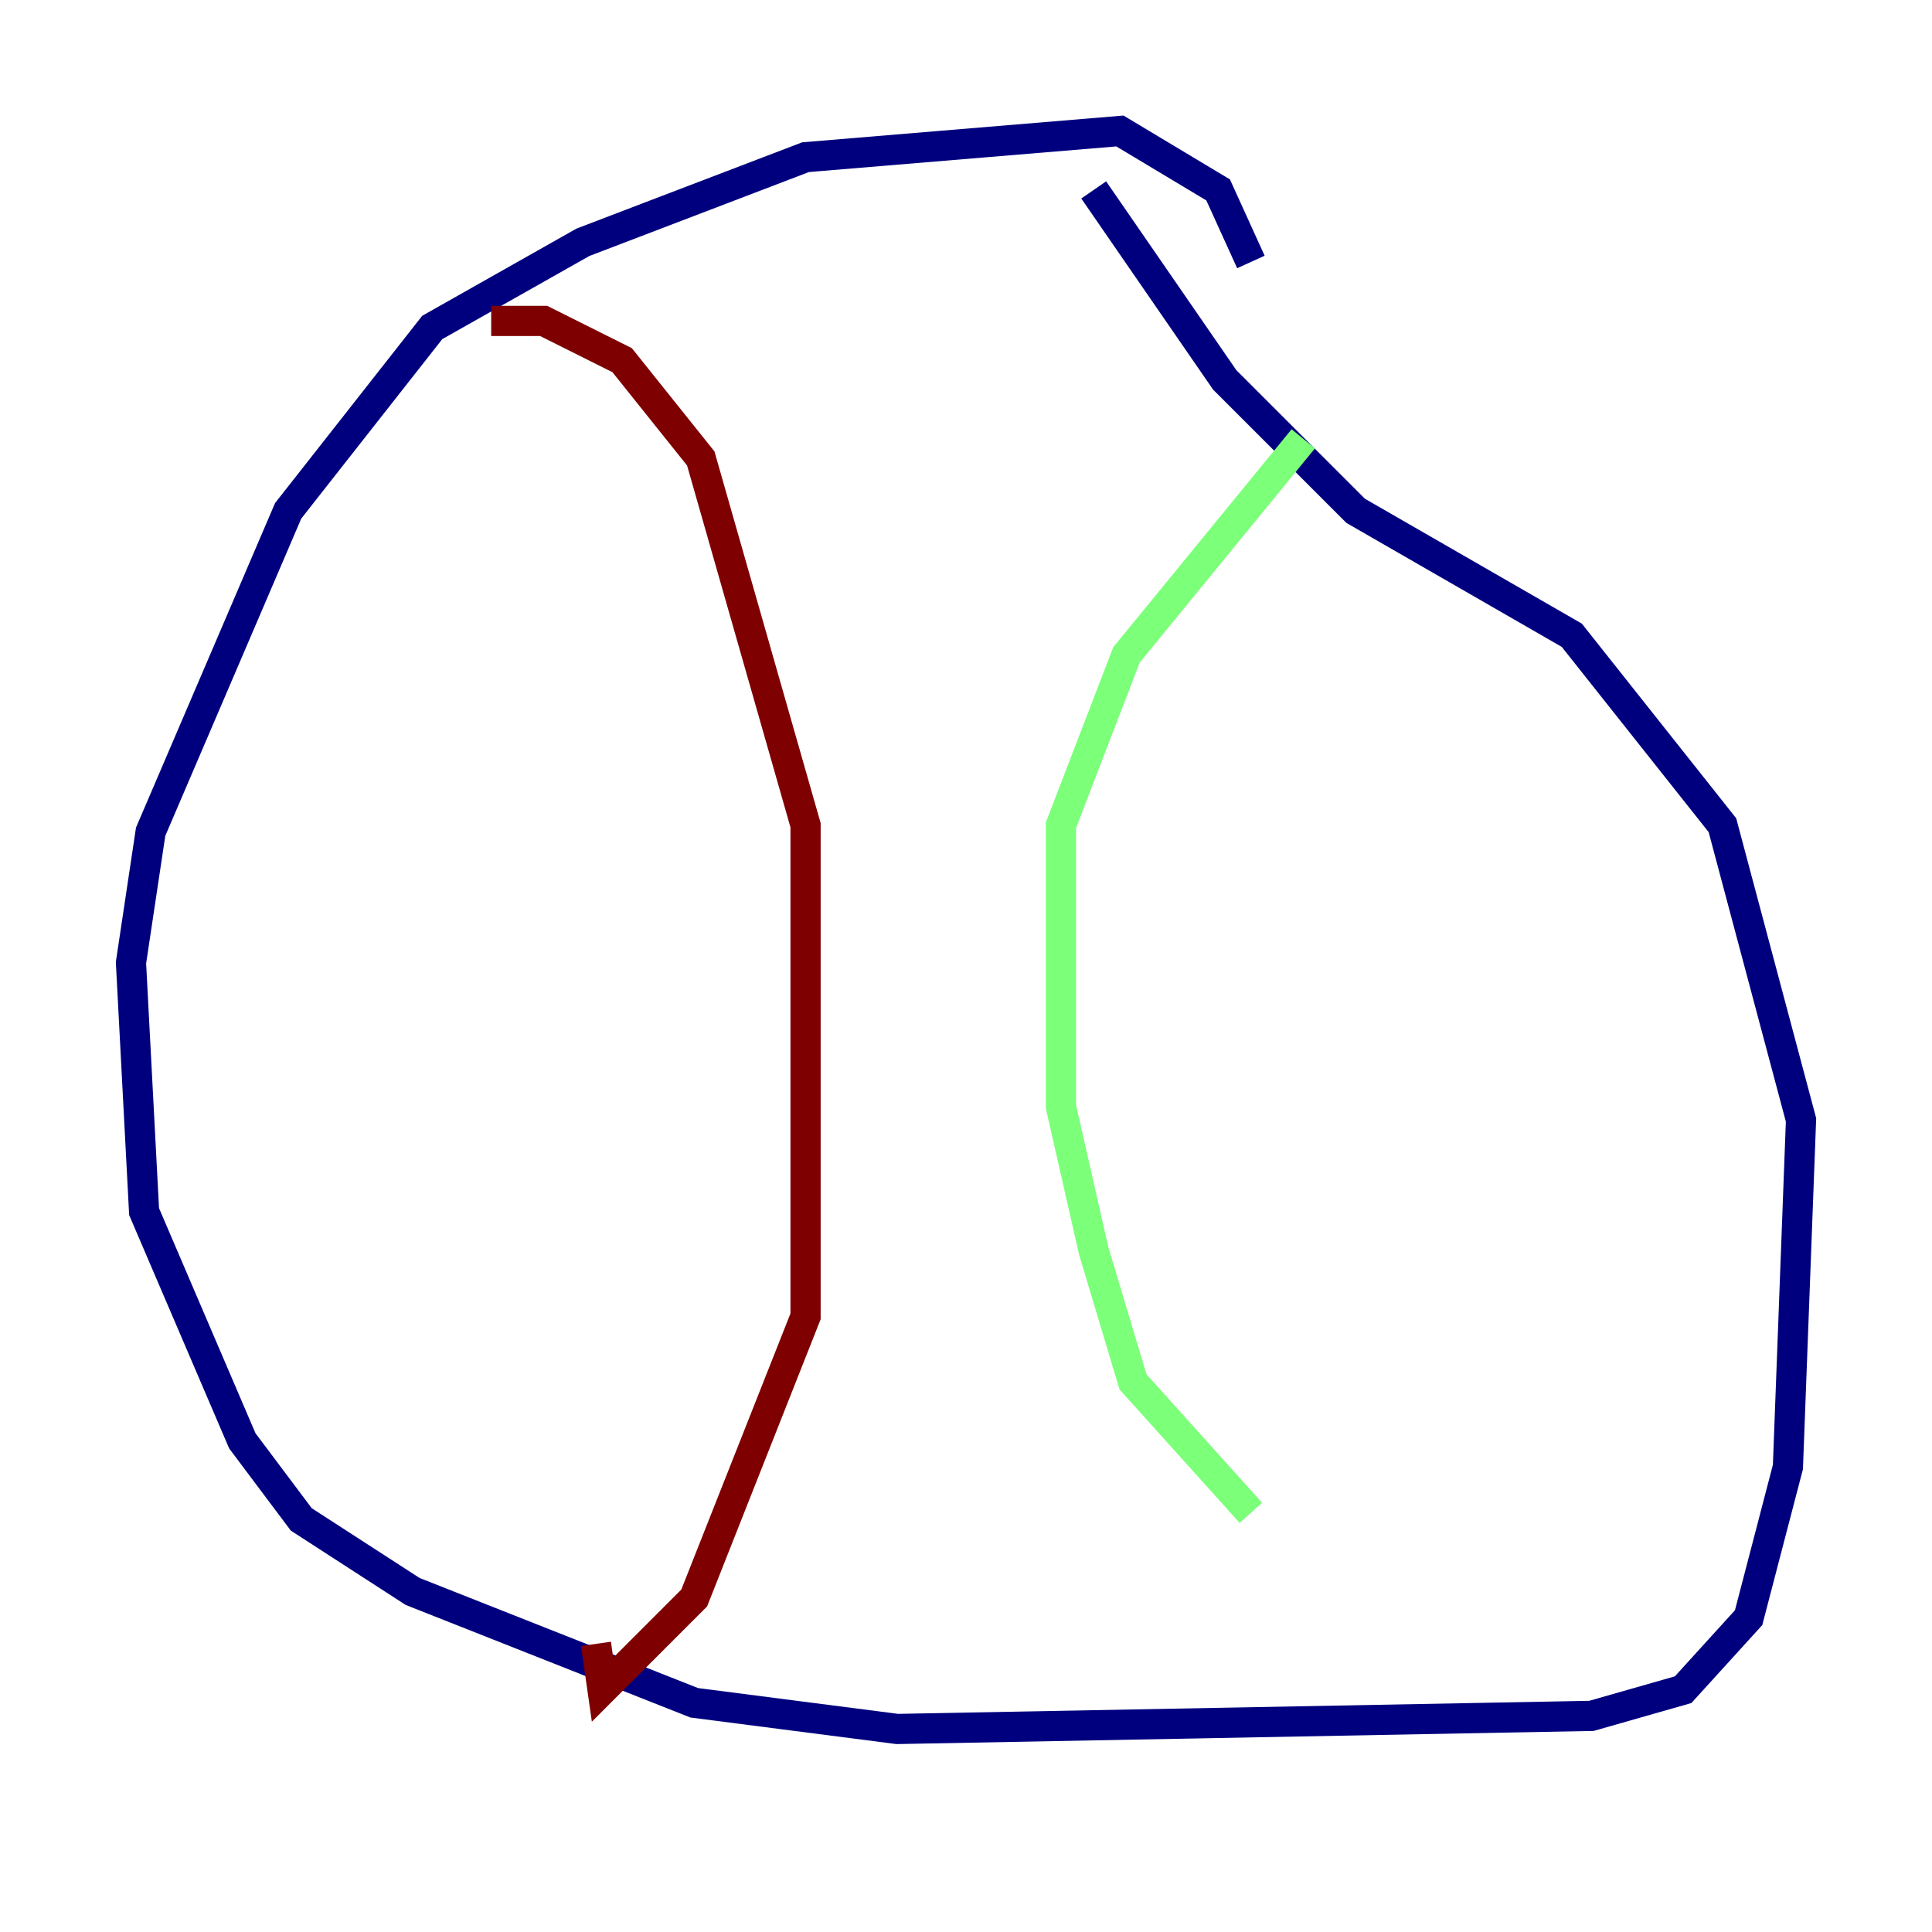 <?xml version="1.0" encoding="utf-8" ?>
<svg baseProfile="tiny" height="128" version="1.2" viewBox="0,0,128,128" width="128" xmlns="http://www.w3.org/2000/svg" xmlns:ev="http://www.w3.org/2001/xml-events" xmlns:xlink="http://www.w3.org/1999/xlink"><defs /><polyline fill="none" points="82.875,17.356 80.705,12.583 74.197,8.678 53.37,10.414 38.617,16.054 28.637,21.695 19.091,33.844 9.98,55.105 8.678,63.783 9.546,80.271 16.054,95.458 19.959,100.664 27.336,105.437 45.993,112.814 59.444,114.549 105.437,113.681 111.512,111.946 115.851,107.173 118.454,97.193 119.322,74.197 114.115,54.671 104.136,42.088 89.817,33.844 81.139,25.166 72.461,12.583" stroke="#00007f" stroke-width="2" /><polyline fill="none" points="86.346,29.071 74.63,43.39 70.291,54.671 70.291,73.329 72.461,82.875 75.064,91.552 82.875,100.231" stroke="#7cff79" stroke-width="2" /><polyline fill="none" points="32.542,21.261 36.014,21.261 41.22,23.864 46.427,30.373 53.37,54.671 53.37,87.214 45.993,105.871 39.919,111.946 39.485,108.909" stroke="#7f0000" stroke-width="2" /></svg>